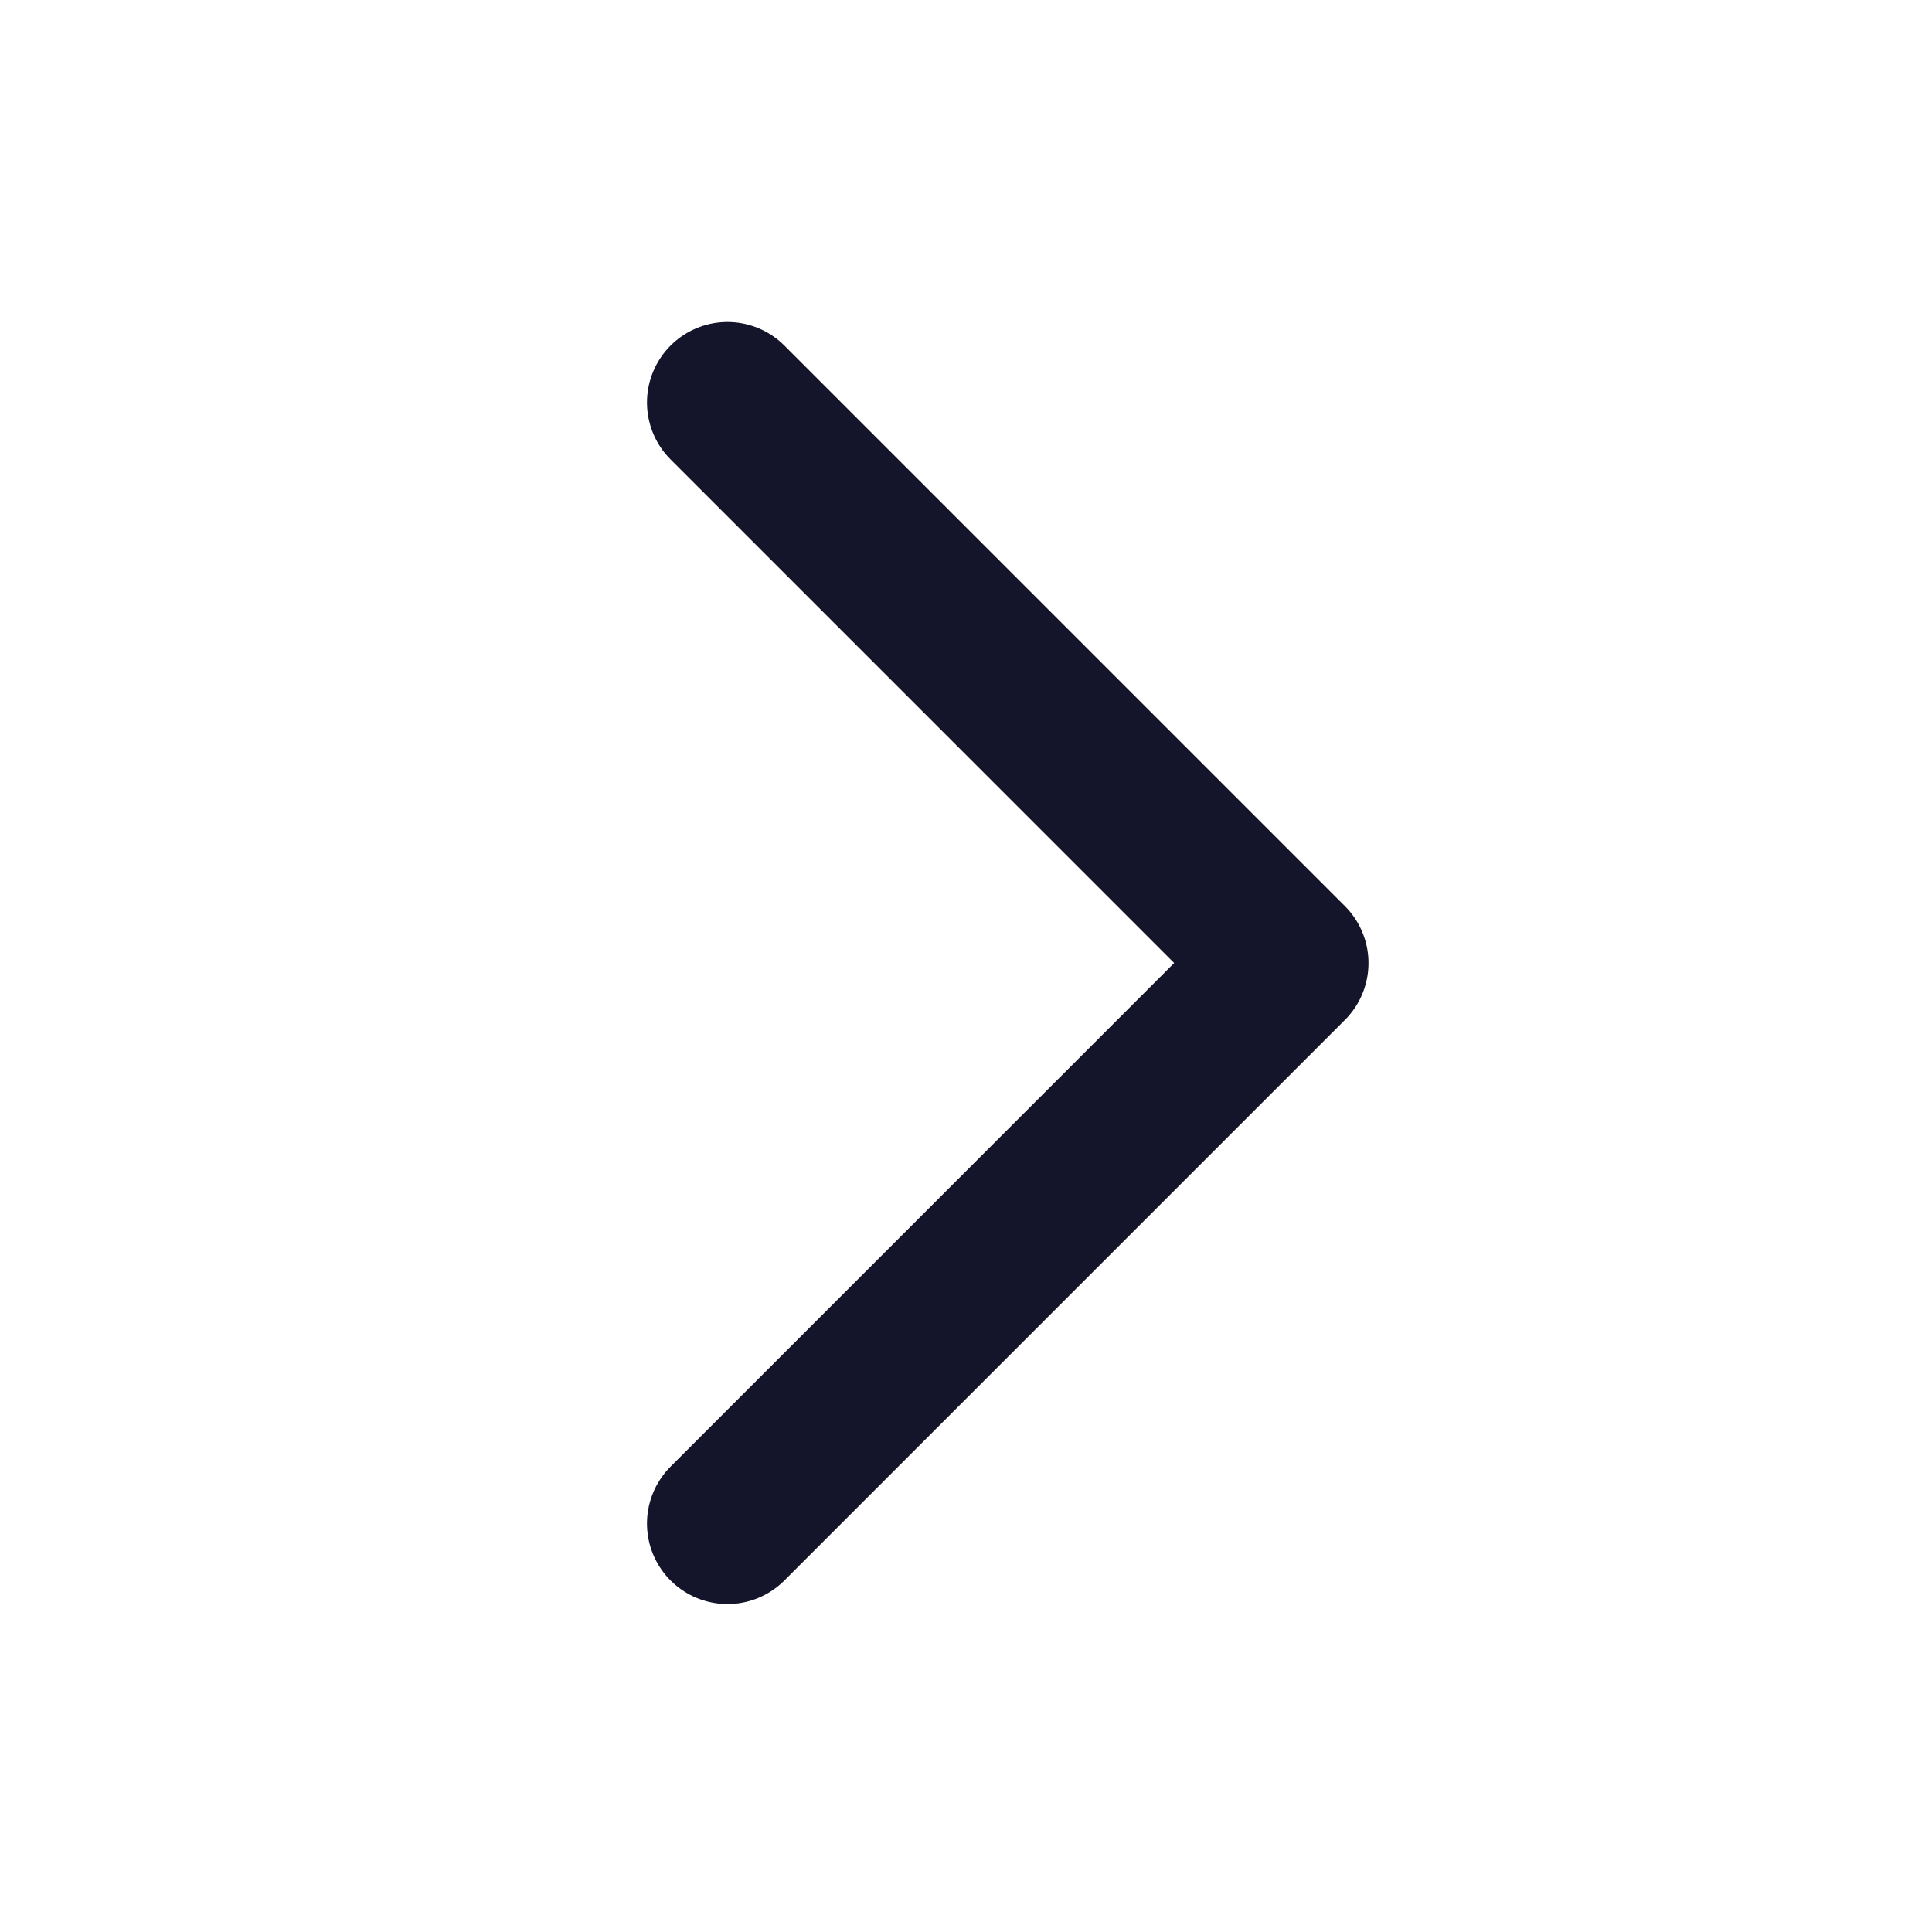 <svg width="24" height="24" viewBox="0 0 24 24" fill="none" xmlns="http://www.w3.org/2000/svg">
<path d="M9.037 5L16 11.963L9.037 18.926" stroke="#14142B" stroke-width="2" stroke-linecap="round" stroke-linejoin="round"/>
</svg>
